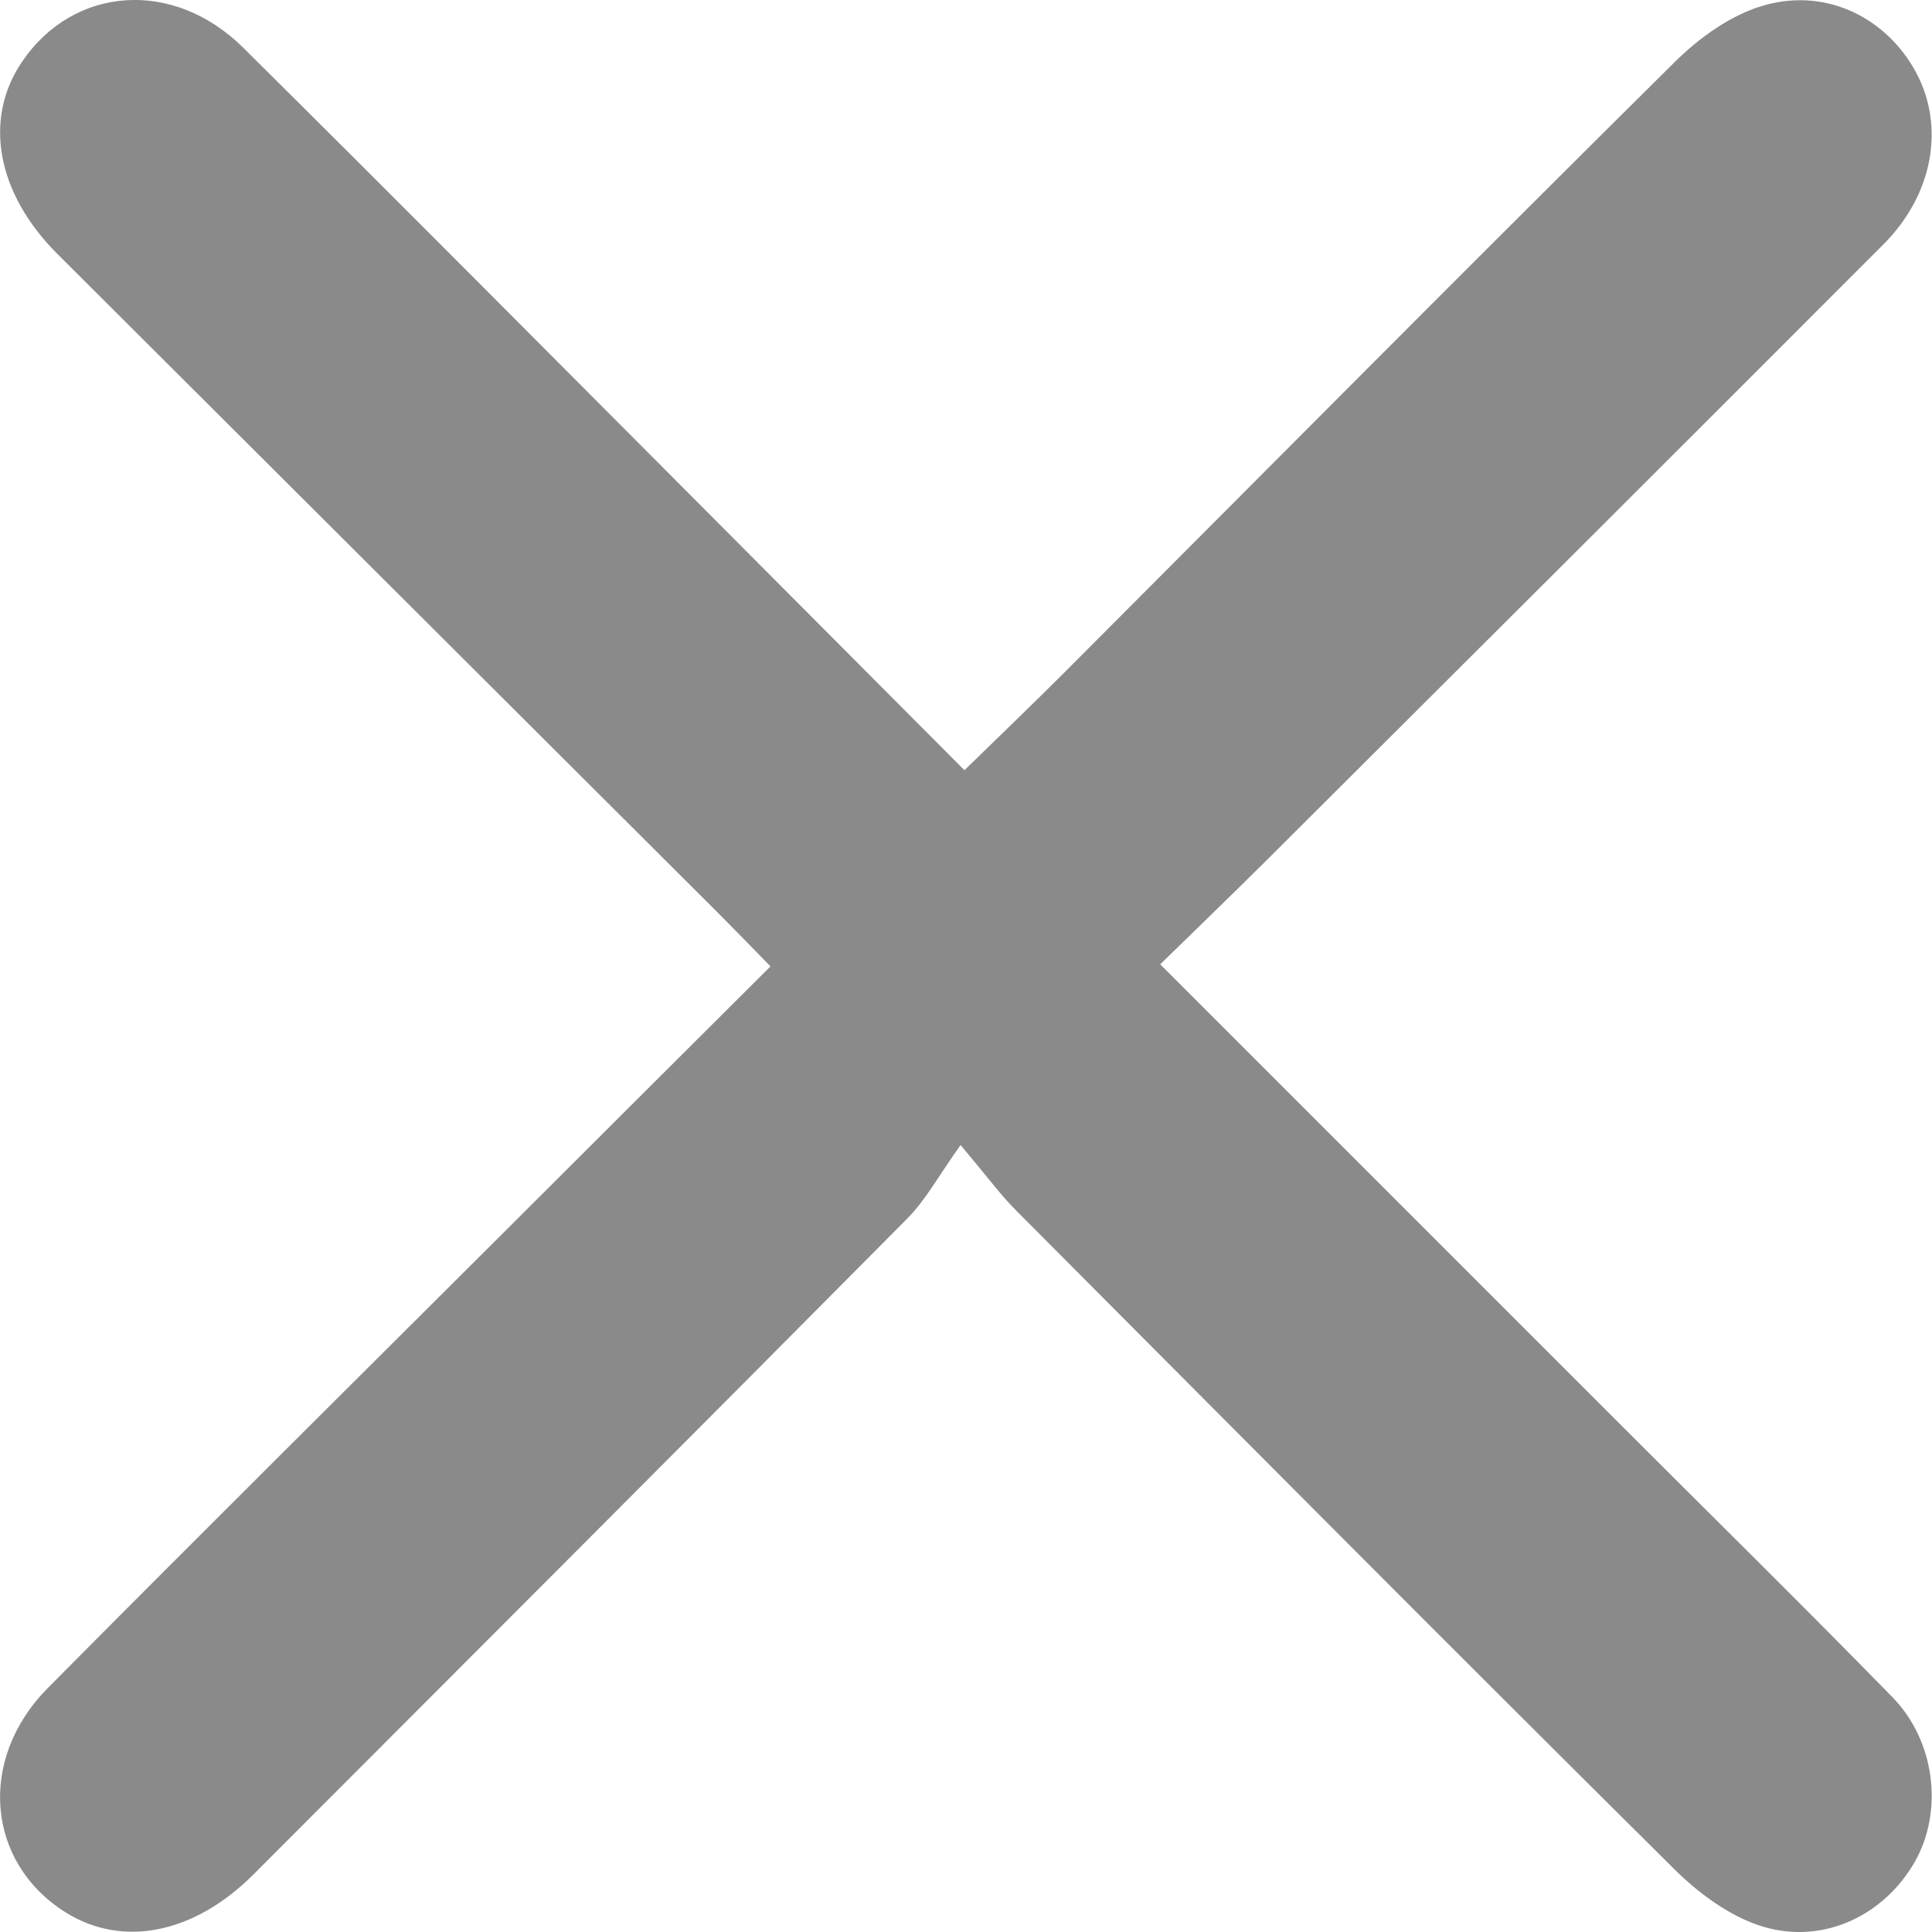 <svg width="15" height="15" viewBox="0 0 15 15" fill="none" xmlns="http://www.w3.org/2000/svg">
<path d="M9.008 7.487C10.211 8.69 11.377 9.856 12.543 11.022C13.26 11.74 13.984 12.451 14.693 13.177C15.028 13.52 15.088 14.066 14.867 14.454C14.633 14.865 14.165 15.1 13.69 14.959C13.434 14.883 13.187 14.699 12.993 14.506C11.283 12.81 9.585 11.101 7.886 9.395C7.771 9.28 7.675 9.148 7.458 8.89C7.293 9.12 7.19 9.314 7.041 9.464C5.355 11.164 3.661 12.858 1.968 14.553C1.506 15.015 0.952 15.124 0.51 14.848C-0.105 14.463 -0.178 13.66 0.371 13.106C1.571 11.896 2.782 10.695 3.989 9.491C4.639 8.841 5.291 8.192 5.982 7.503C5.837 7.354 5.7 7.213 5.561 7.074C3.856 5.373 2.15 3.672 0.445 1.971C-0.027 1.5 -0.131 0.922 0.172 0.478C0.572 -0.11 1.347 -0.168 1.89 0.372C3.092 1.563 4.283 2.764 5.477 3.961C6.136 4.622 6.795 5.284 7.488 5.98C7.755 5.719 8.014 5.471 8.268 5.217C9.845 3.637 11.417 2.052 13.003 0.481C13.197 0.289 13.448 0.109 13.705 0.039C14.191 -0.095 14.65 0.145 14.875 0.56C15.101 0.978 15.012 1.507 14.625 1.895C13.038 3.485 11.447 5.071 9.857 6.656C9.588 6.924 9.316 7.186 9.008 7.487V7.487Z" fill="#8A8A8A"/>
</svg>

